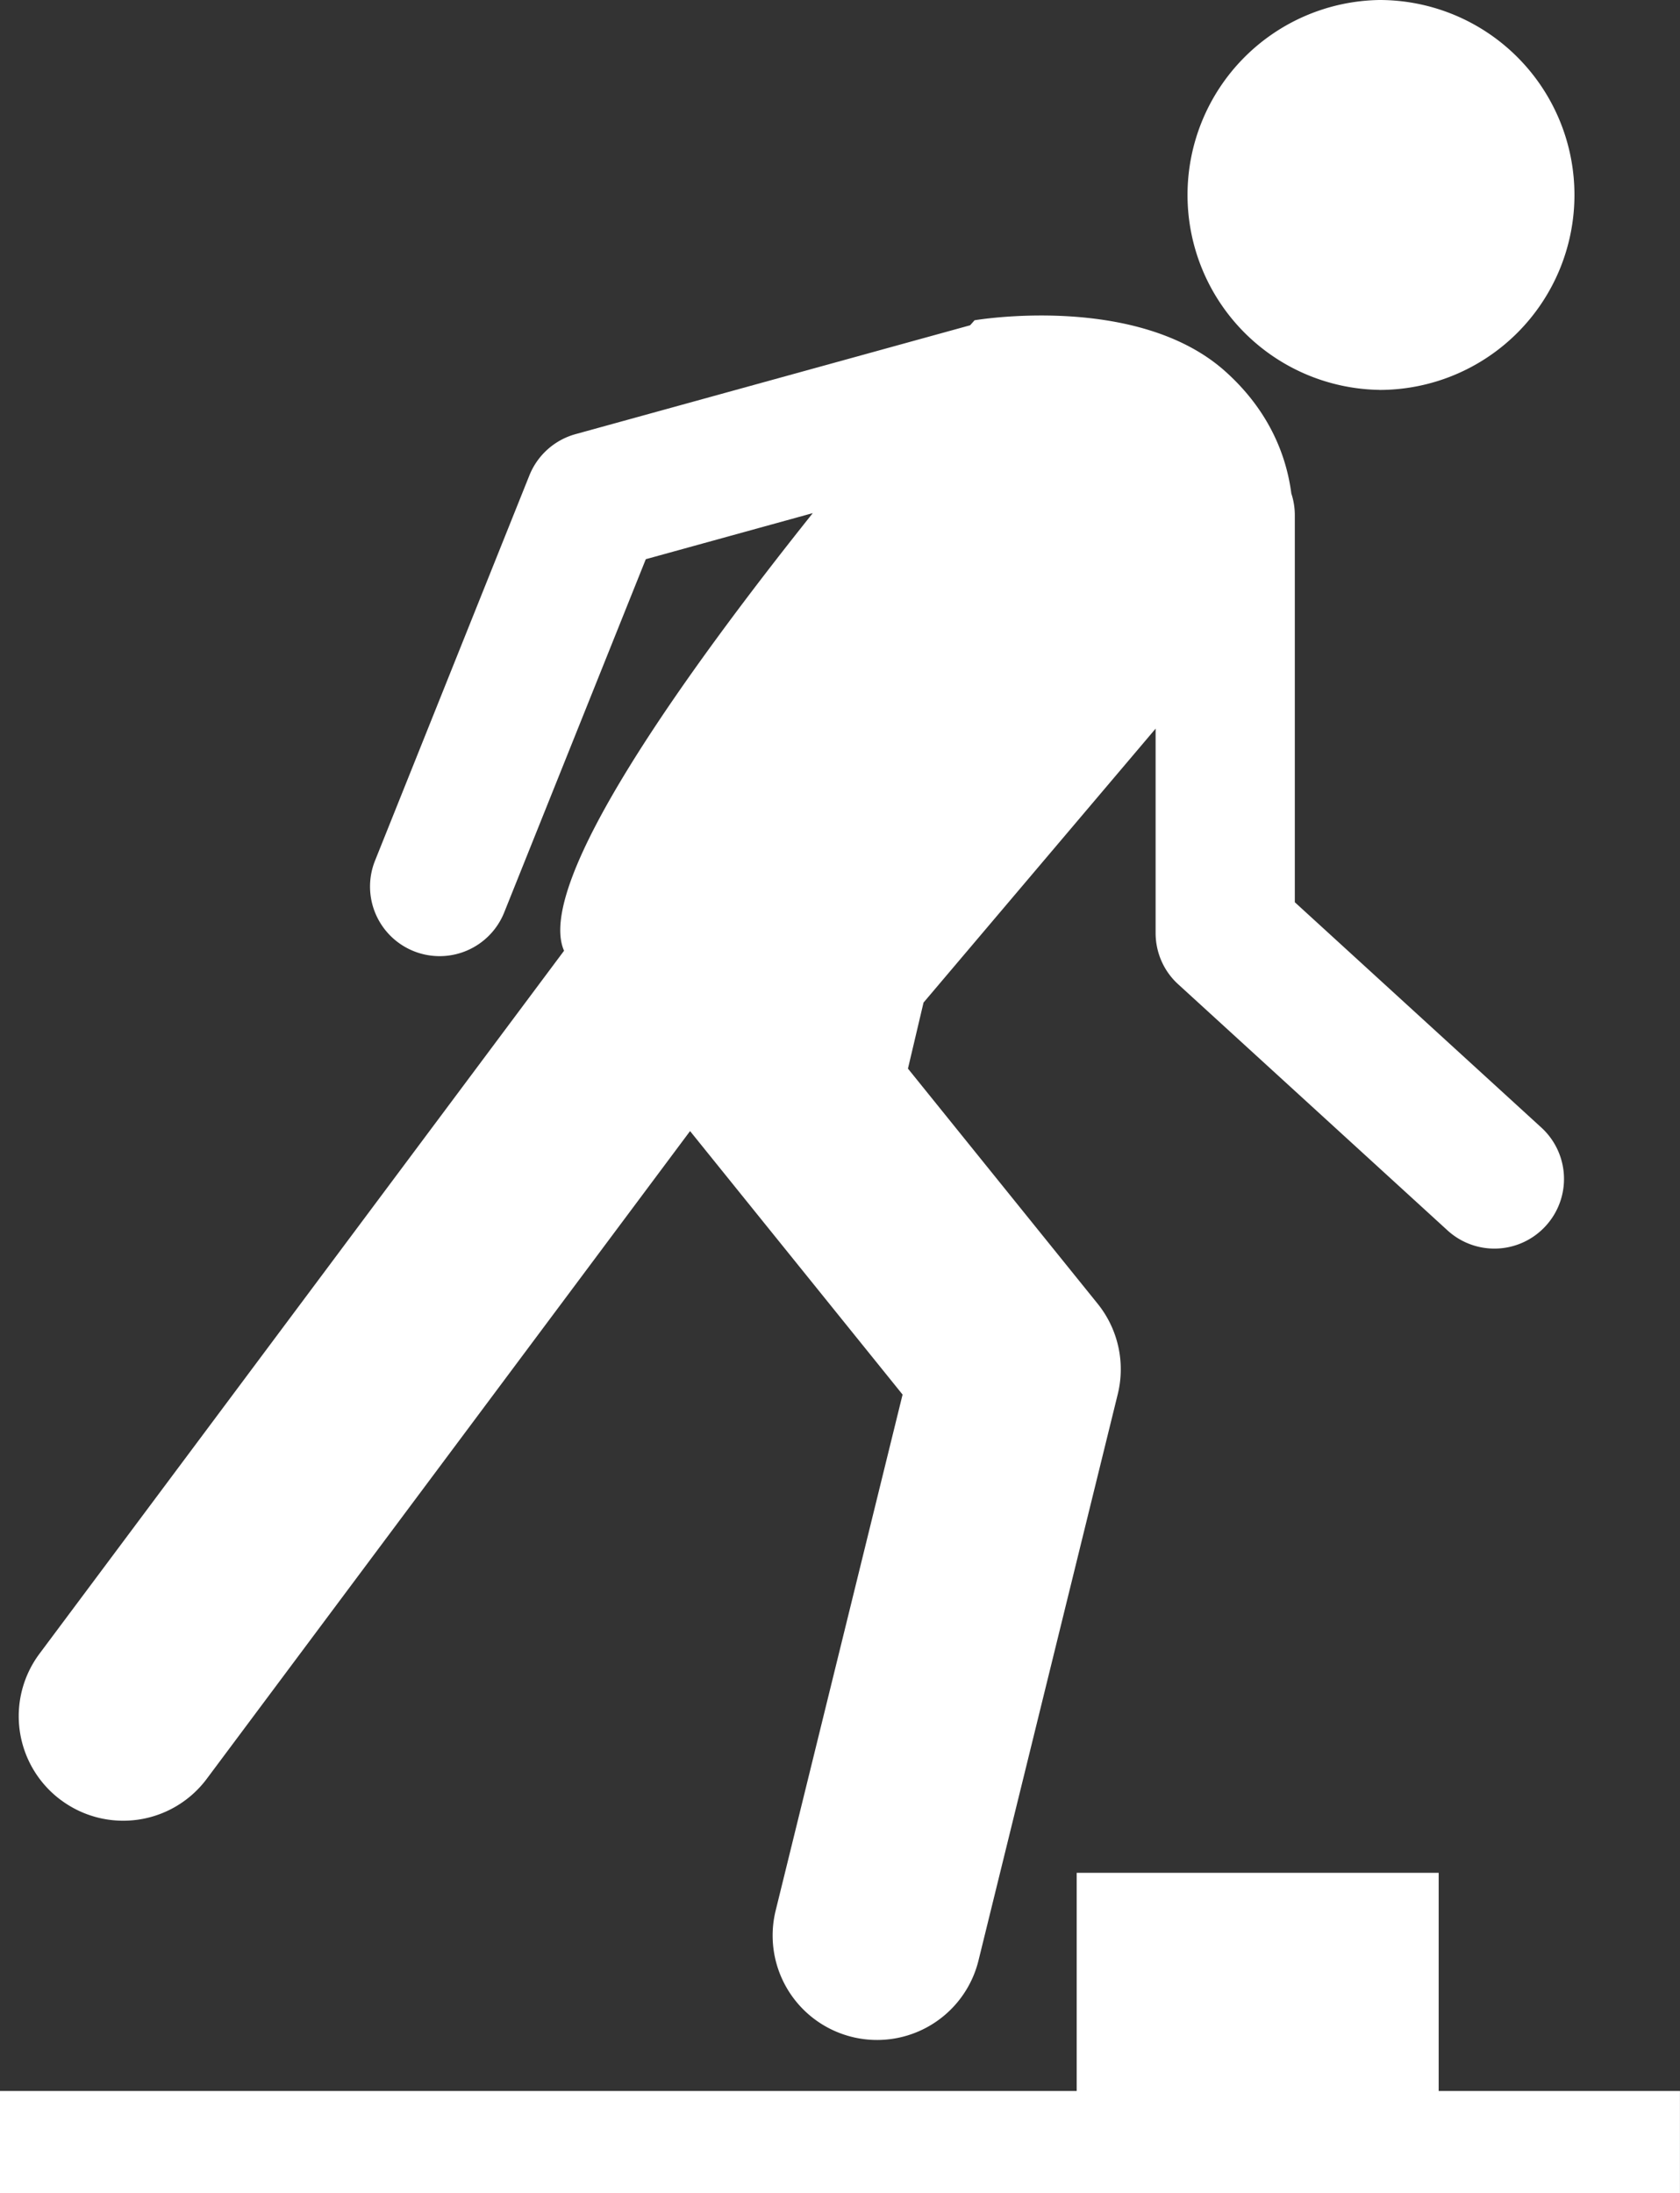 <svg xmlns="http://www.w3.org/2000/svg" width="37.195" height="48.549" viewBox="222.491 539.938 37.195 48.549"><rect x="222.491" y="539.938" width="37.195" height="48.549" fill="#333333" stroke="none"/><g data-name="Group 2"><g data-name="Group 280"><g data-name="Path 383"><path d="M254.343 586.227v-4.83h-8.014v4.83H222.49v2.26h37.195v-2.26h-5.343Z" fill="#fff" fill-rule="evenodd"/><path d="M254.343 586.227v-4.83h-8.014v4.83H222.49v2.26h37.195v-2.26h-5.343Z" stroke-linejoin="round" stroke-linecap="round" stroke="rgba(0,0,0,0 )" fill="transparent"/></g><g data-name="Path 382"><path d="M253.033 548.57a4.316 4.316 0 1 0 0-8.632 4.316 4.316 0 0 0 0 8.631Z" fill="#fff" fill-rule="evenodd"/><path d="M253.033 548.57a4.316 4.316 0 1 0 0-8.632 4.316 4.316 0 0 0 0 8.631Z" stroke-linejoin="round" stroke-linecap="round" stroke="rgba(0,0,0,0 )" fill="transparent"/></g><g data-name="Path 381"><path d="M223.836 579.783a2.307 2.307 0 0 0 3.235-.47l10.698-14.336 4.705 5.833-2.81 11.423a2.312 2.312 0 0 0 4.491 1.104l3.083-12.536a2.311 2.311 0 0 0-.446-2.003l-4.199-5.204.345-1.462 5.138-6.064v4.522c0 .434.18.847.501 1.138l5.96 5.446a1.538 1.538 0 0 0 2.177-.098 1.54 1.54 0 0 0-.098-2.177l-5.458-4.988v-8.568c0-.168-.027-.329-.077-.48-.1-.77-.446-1.794-1.464-2.705-1.953-1.747-5.55-1.13-5.55-1.13s-.033.039-.098.111l-8.737 2.41a1.544 1.544 0 0 0-1.02.912l-3.418 8.53a1.54 1.54 0 1 0 2.86 1.146l3.135-7.82 3.697-1.02c-2.818 3.53-6.166 8.192-5.507 9.688l-11.614 15.562a2.312 2.312 0 0 0 .47 3.236Z" fill="#fff" fill-rule="evenodd"/><path d="M223.836 579.783a2.307 2.307 0 0 0 3.235-.47l10.698-14.336 4.705 5.833-2.81 11.423a2.312 2.312 0 0 0 4.491 1.104l3.083-12.536a2.311 2.311 0 0 0-.446-2.003l-4.199-5.204.345-1.462 5.138-6.064v4.522c0 .434.18.847.501 1.138l5.96 5.446a1.538 1.538 0 0 0 2.177-.098 1.54 1.54 0 0 0-.098-2.177l-5.458-4.988v-8.568c0-.168-.027-.329-.077-.48-.1-.77-.446-1.794-1.464-2.705-1.953-1.747-5.55-1.13-5.55-1.13s-.033.039-.098.111l-8.737 2.41a1.544 1.544 0 0 0-1.02.912l-3.418 8.53a1.54 1.54 0 1 0 2.86 1.146l3.135-7.82 3.697-1.02c-2.818 3.53-6.166 8.192-5.507 9.688l-11.614 15.562a2.312 2.312 0 0 0 .47 3.236Z" stroke-linejoin="round" stroke-linecap="round" stroke="rgba(0,0,0,0 )" fill="transparent"/></g></g></g></svg>